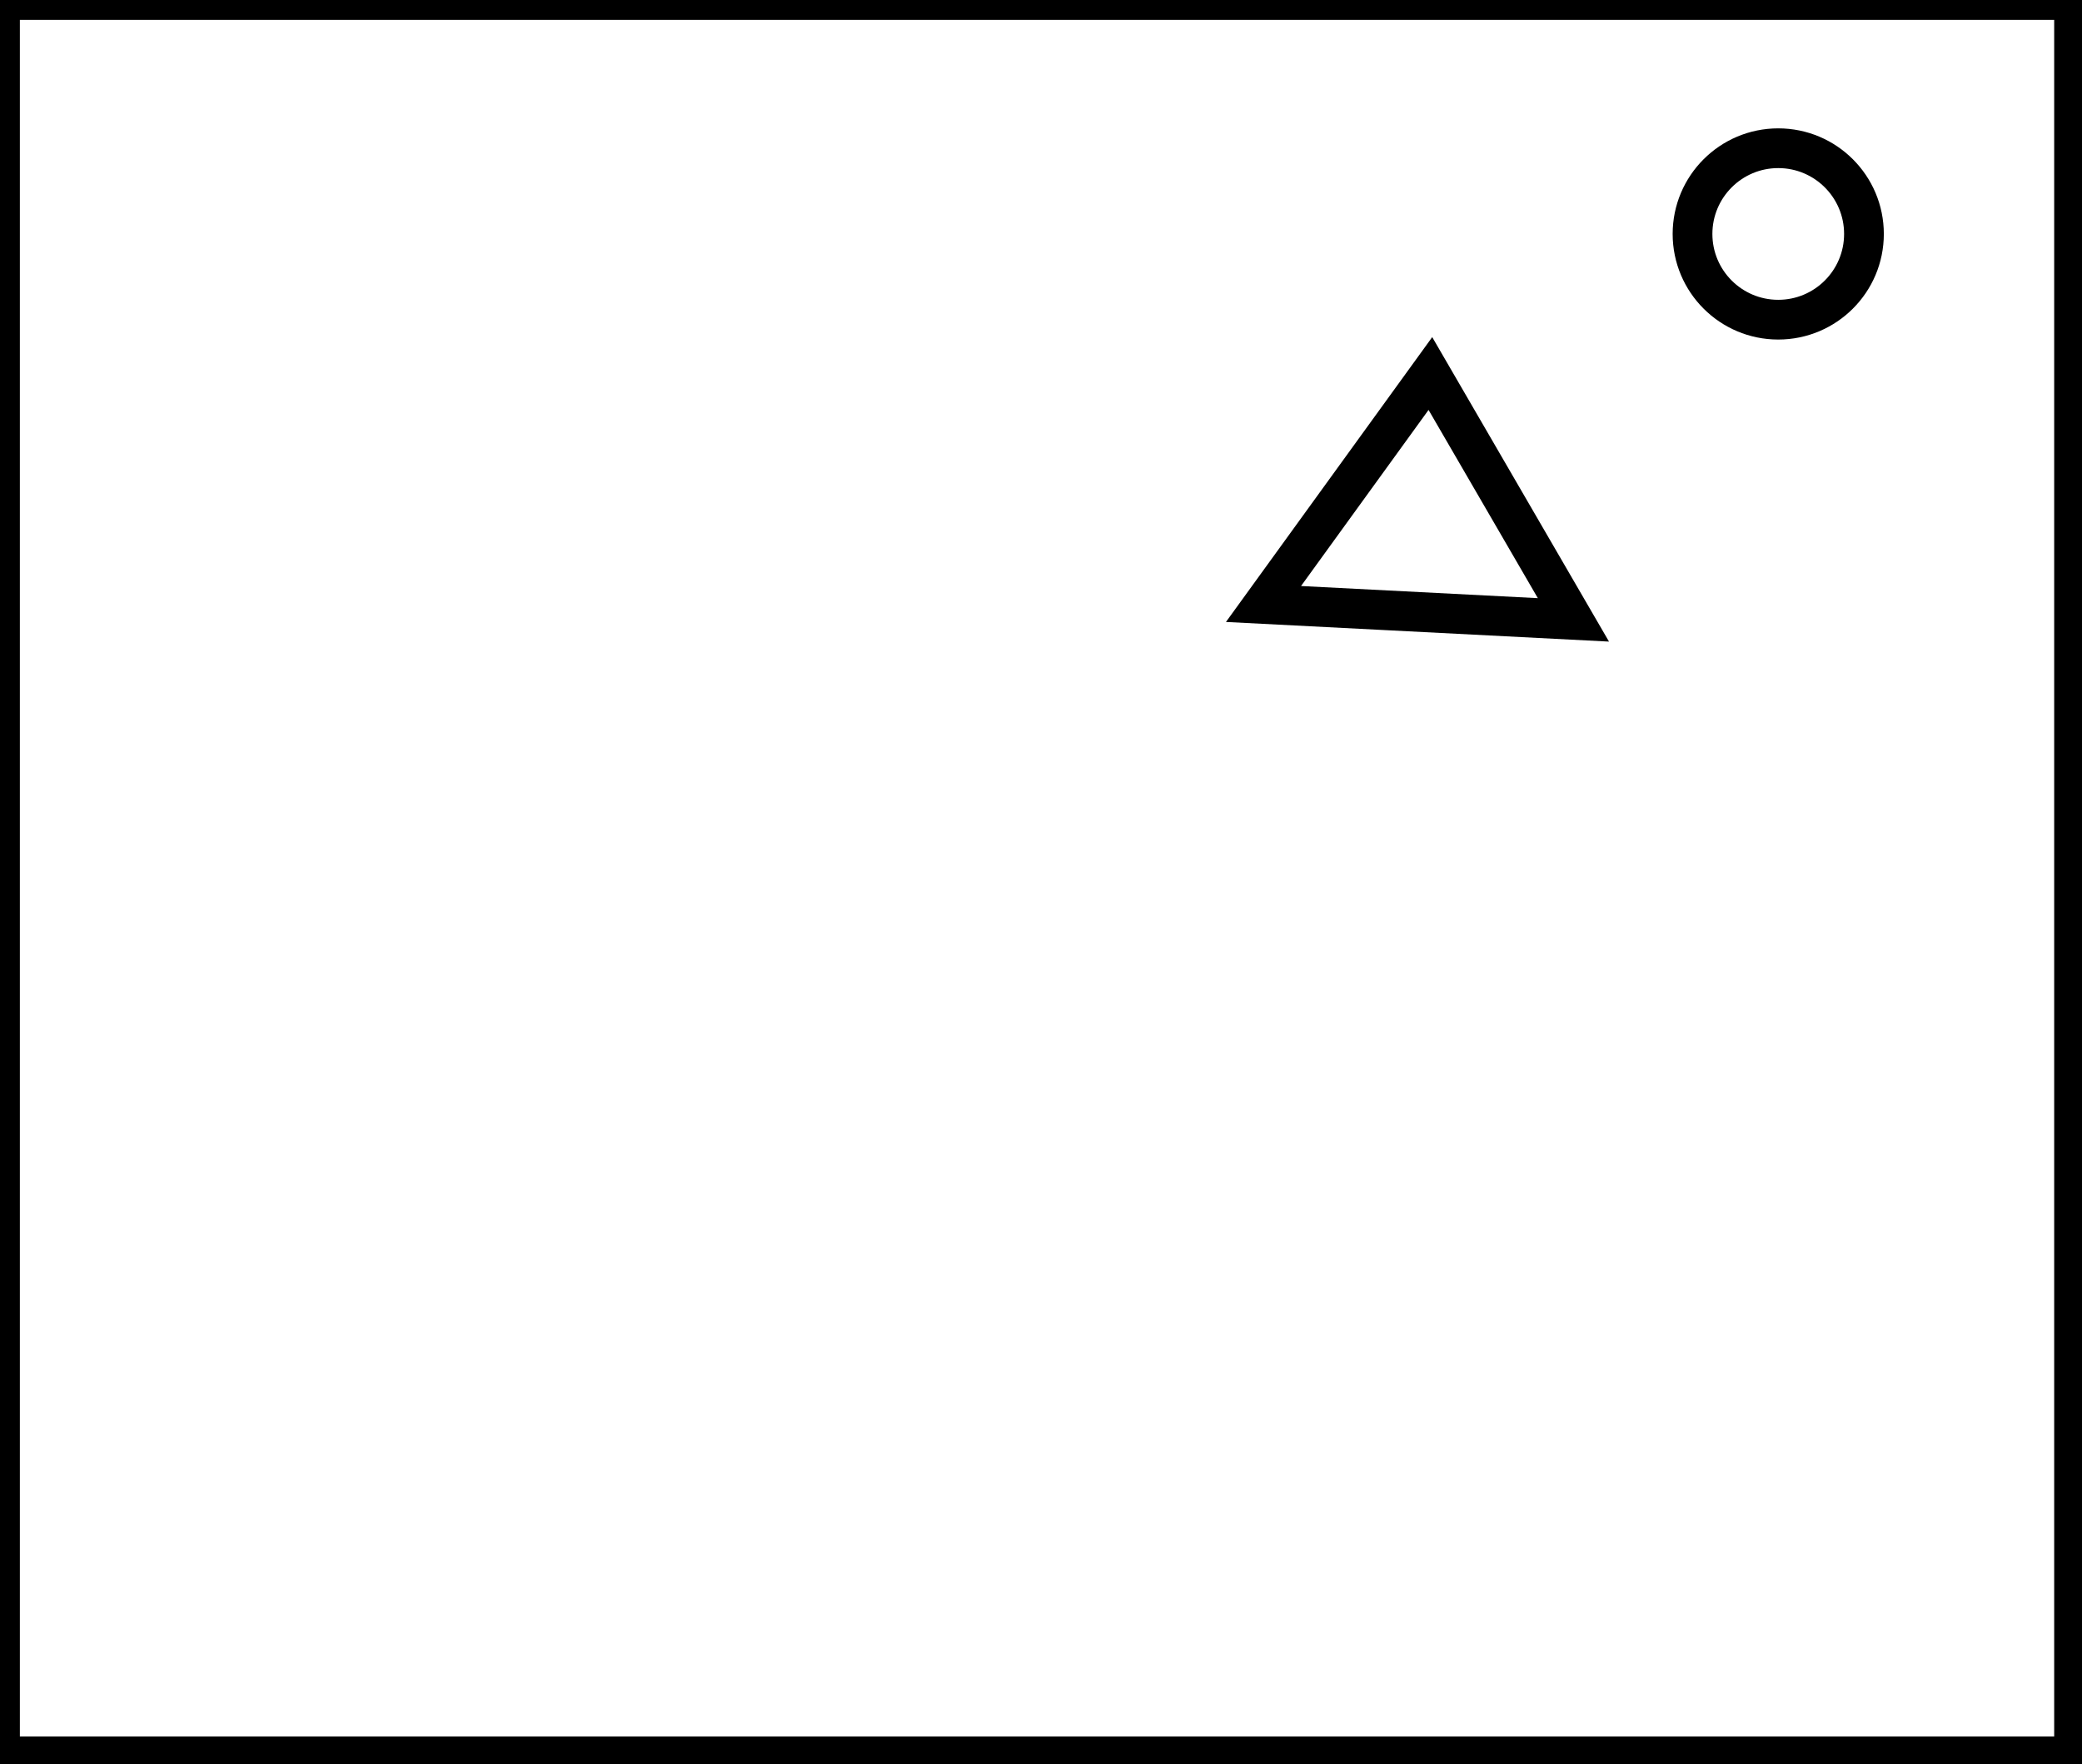 <?xml version="1.0" encoding="utf-8" ?>
<svg baseProfile="full" height="222" version="1.1" width="262" xmlns="http://www.w3.org/2000/svg" xmlns:ev="http://www.w3.org/2001/xml-events" xmlns:xlink="http://www.w3.org/1999/xlink"><defs /><rect fill="white" height="222" width="262" x="0" y="0" /><path d="M 159,76 L 198,78 L 180,47 Z" fill="none" stroke="black" stroke-width="5" /><circle cx="223.775" cy="29.438" fill="none" r="10.787" stroke="black" stroke-width="5" /><path d="M 0,0 L 0,221 L 261,221 L 261,0 Z" fill="none" stroke="black" stroke-width="5" /></svg>